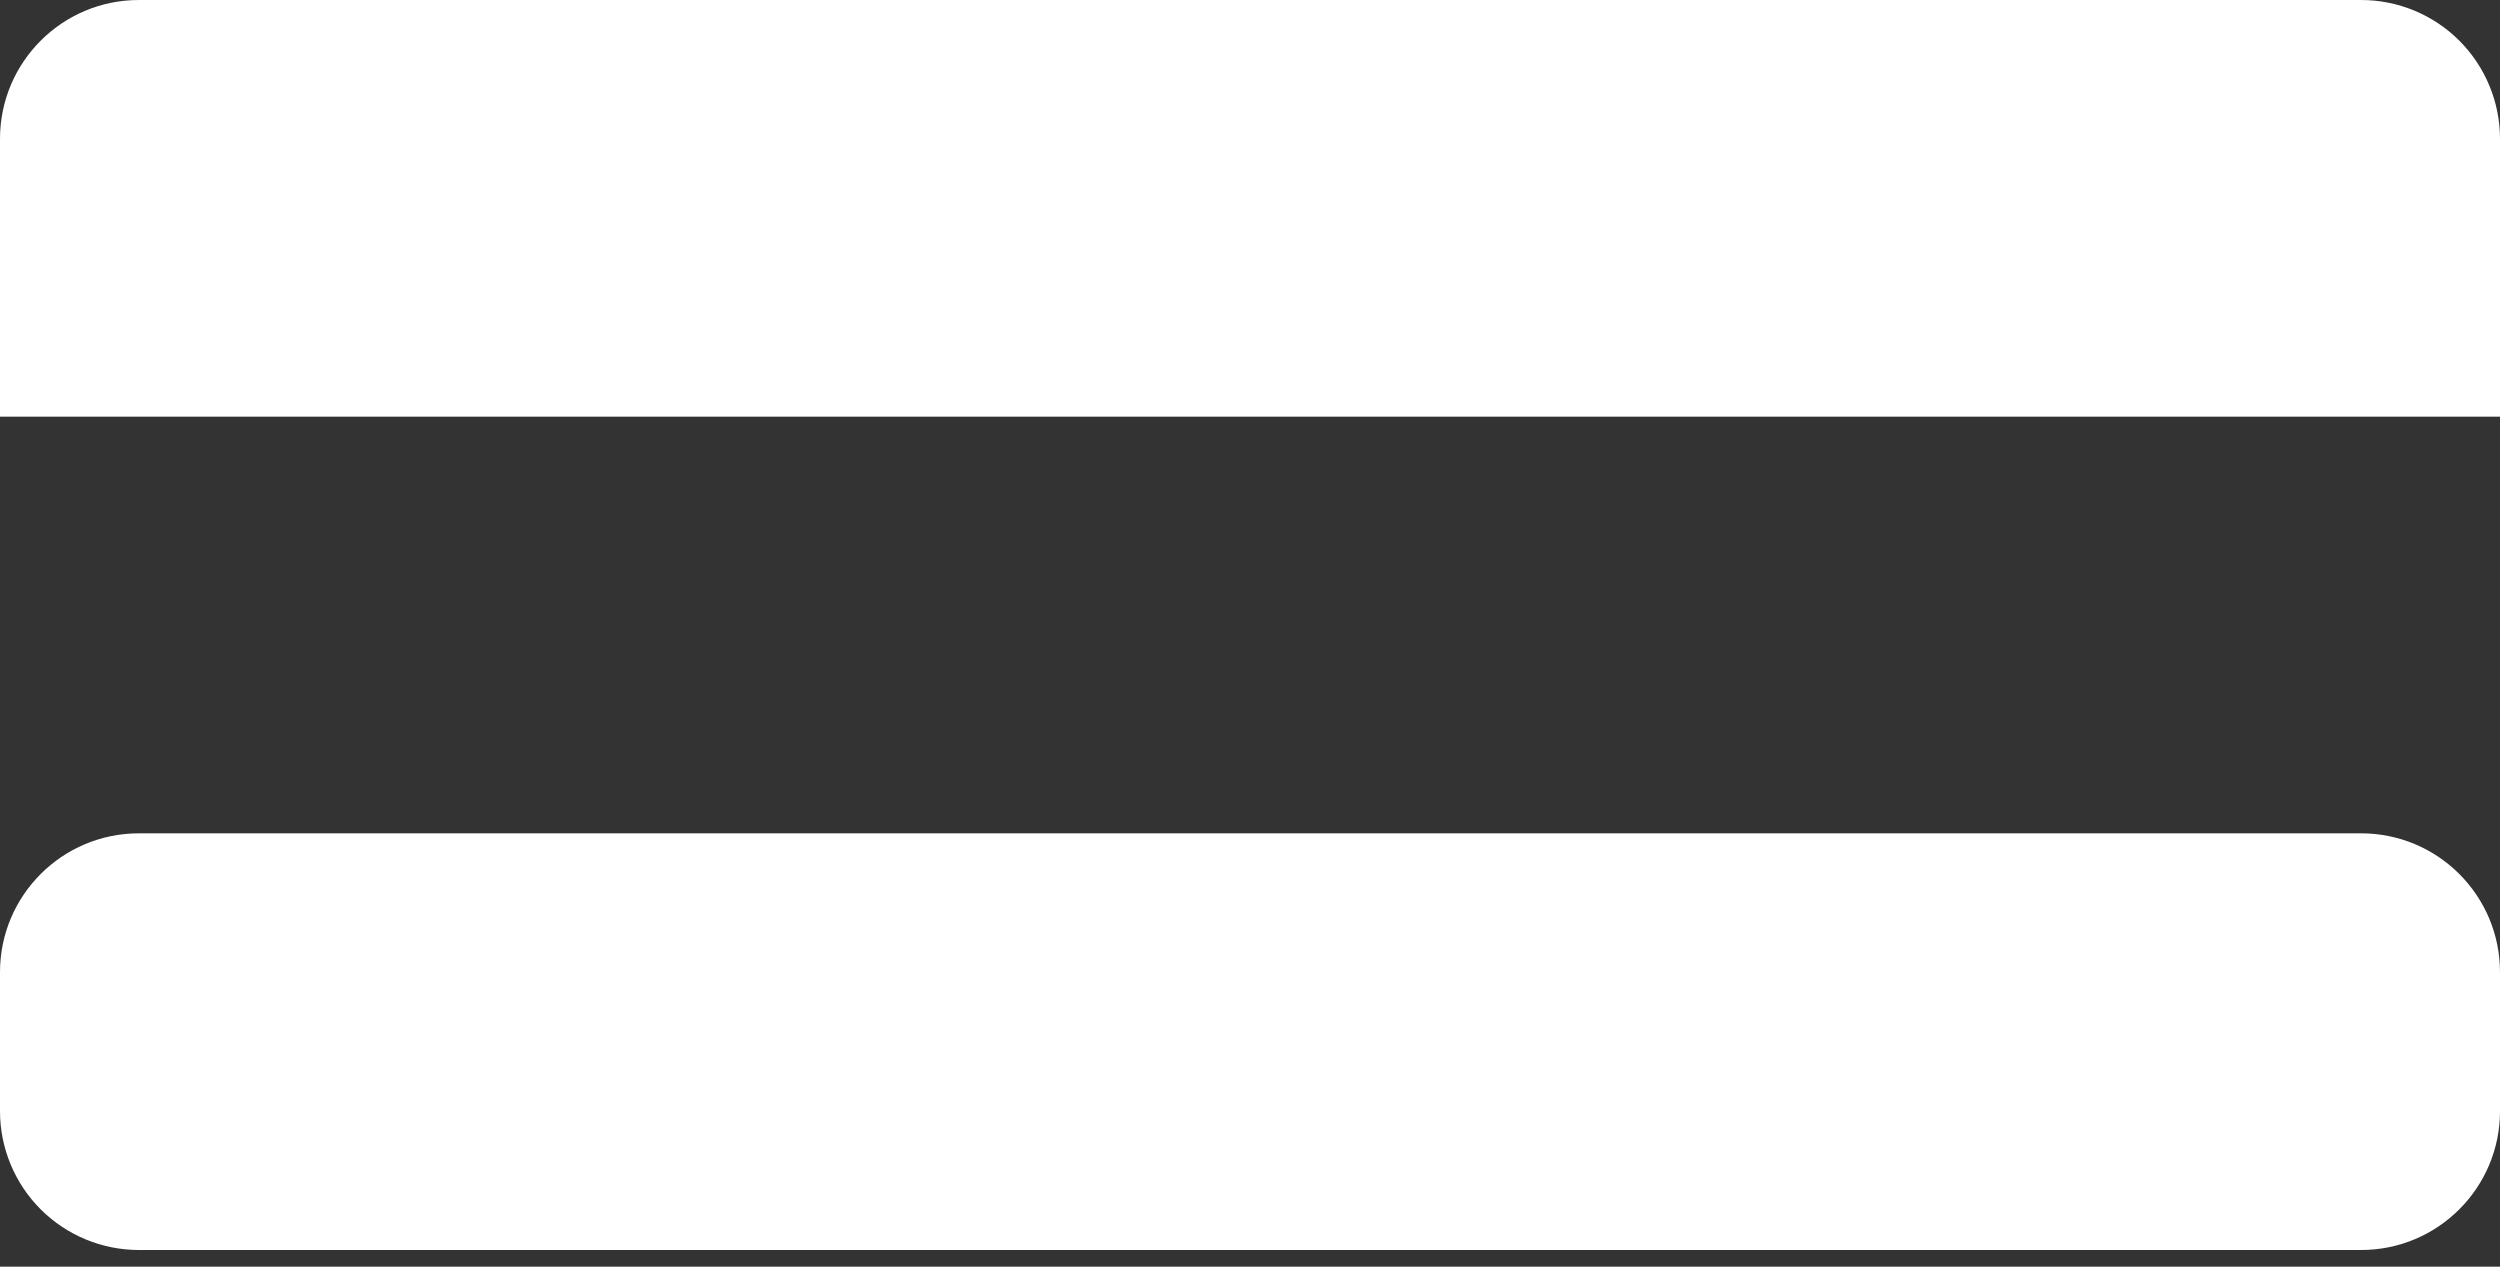<?xml version="1.0" encoding="UTF-8" standalone="no"?><!DOCTYPE svg PUBLIC "-//W3C//DTD SVG 1.1//EN" "http://www.w3.org/Graphics/SVG/1.1/DTD/svg11.dtd"><svg width="100%" height="100%" viewBox="0 0 75 38" version="1.1" xmlns="http://www.w3.org/2000/svg" xmlns:xlink="http://www.w3.org/1999/xlink" xml:space="preserve" xmlns:serif="http://www.serif.com/" style="fill-rule:evenodd;clip-rule:evenodd;stroke-linejoin:round;stroke-miterlimit:2;"><rect x="0" y="0" width="75" height="38" fill="#333333" stroke="none"/><path id="_-" serif:id="=" d="M75,33.333c-0,2.302 -1.866,4.167 -4.167,4.167c-13.128,0 -53.538,0 -66.666,-0c-1.105,0 -2.165,-0.439 -2.947,-1.22c-0.781,-0.782 -1.22,-1.842 -1.22,-2.947l-0,-4.166c0,-2.302 1.866,-4.167 4.167,-4.167c13.128,0 53.538,0 66.666,0c2.301,-0 4.167,1.865 4.167,4.167c0,1.34 0,2.826 0,4.166Zm-75,-29.166c0,-2.302 1.866,-4.167 4.167,-4.167c13.128,0 53.538,-0 66.666,0c1.105,-0 2.165,0.439 2.947,1.22c0.781,0.782 1.22,1.842 1.22,2.947c0,3.635 0,8.333 0,8.333l-75,0l0,-8.333Z" style="fill:#fff;"/></svg>